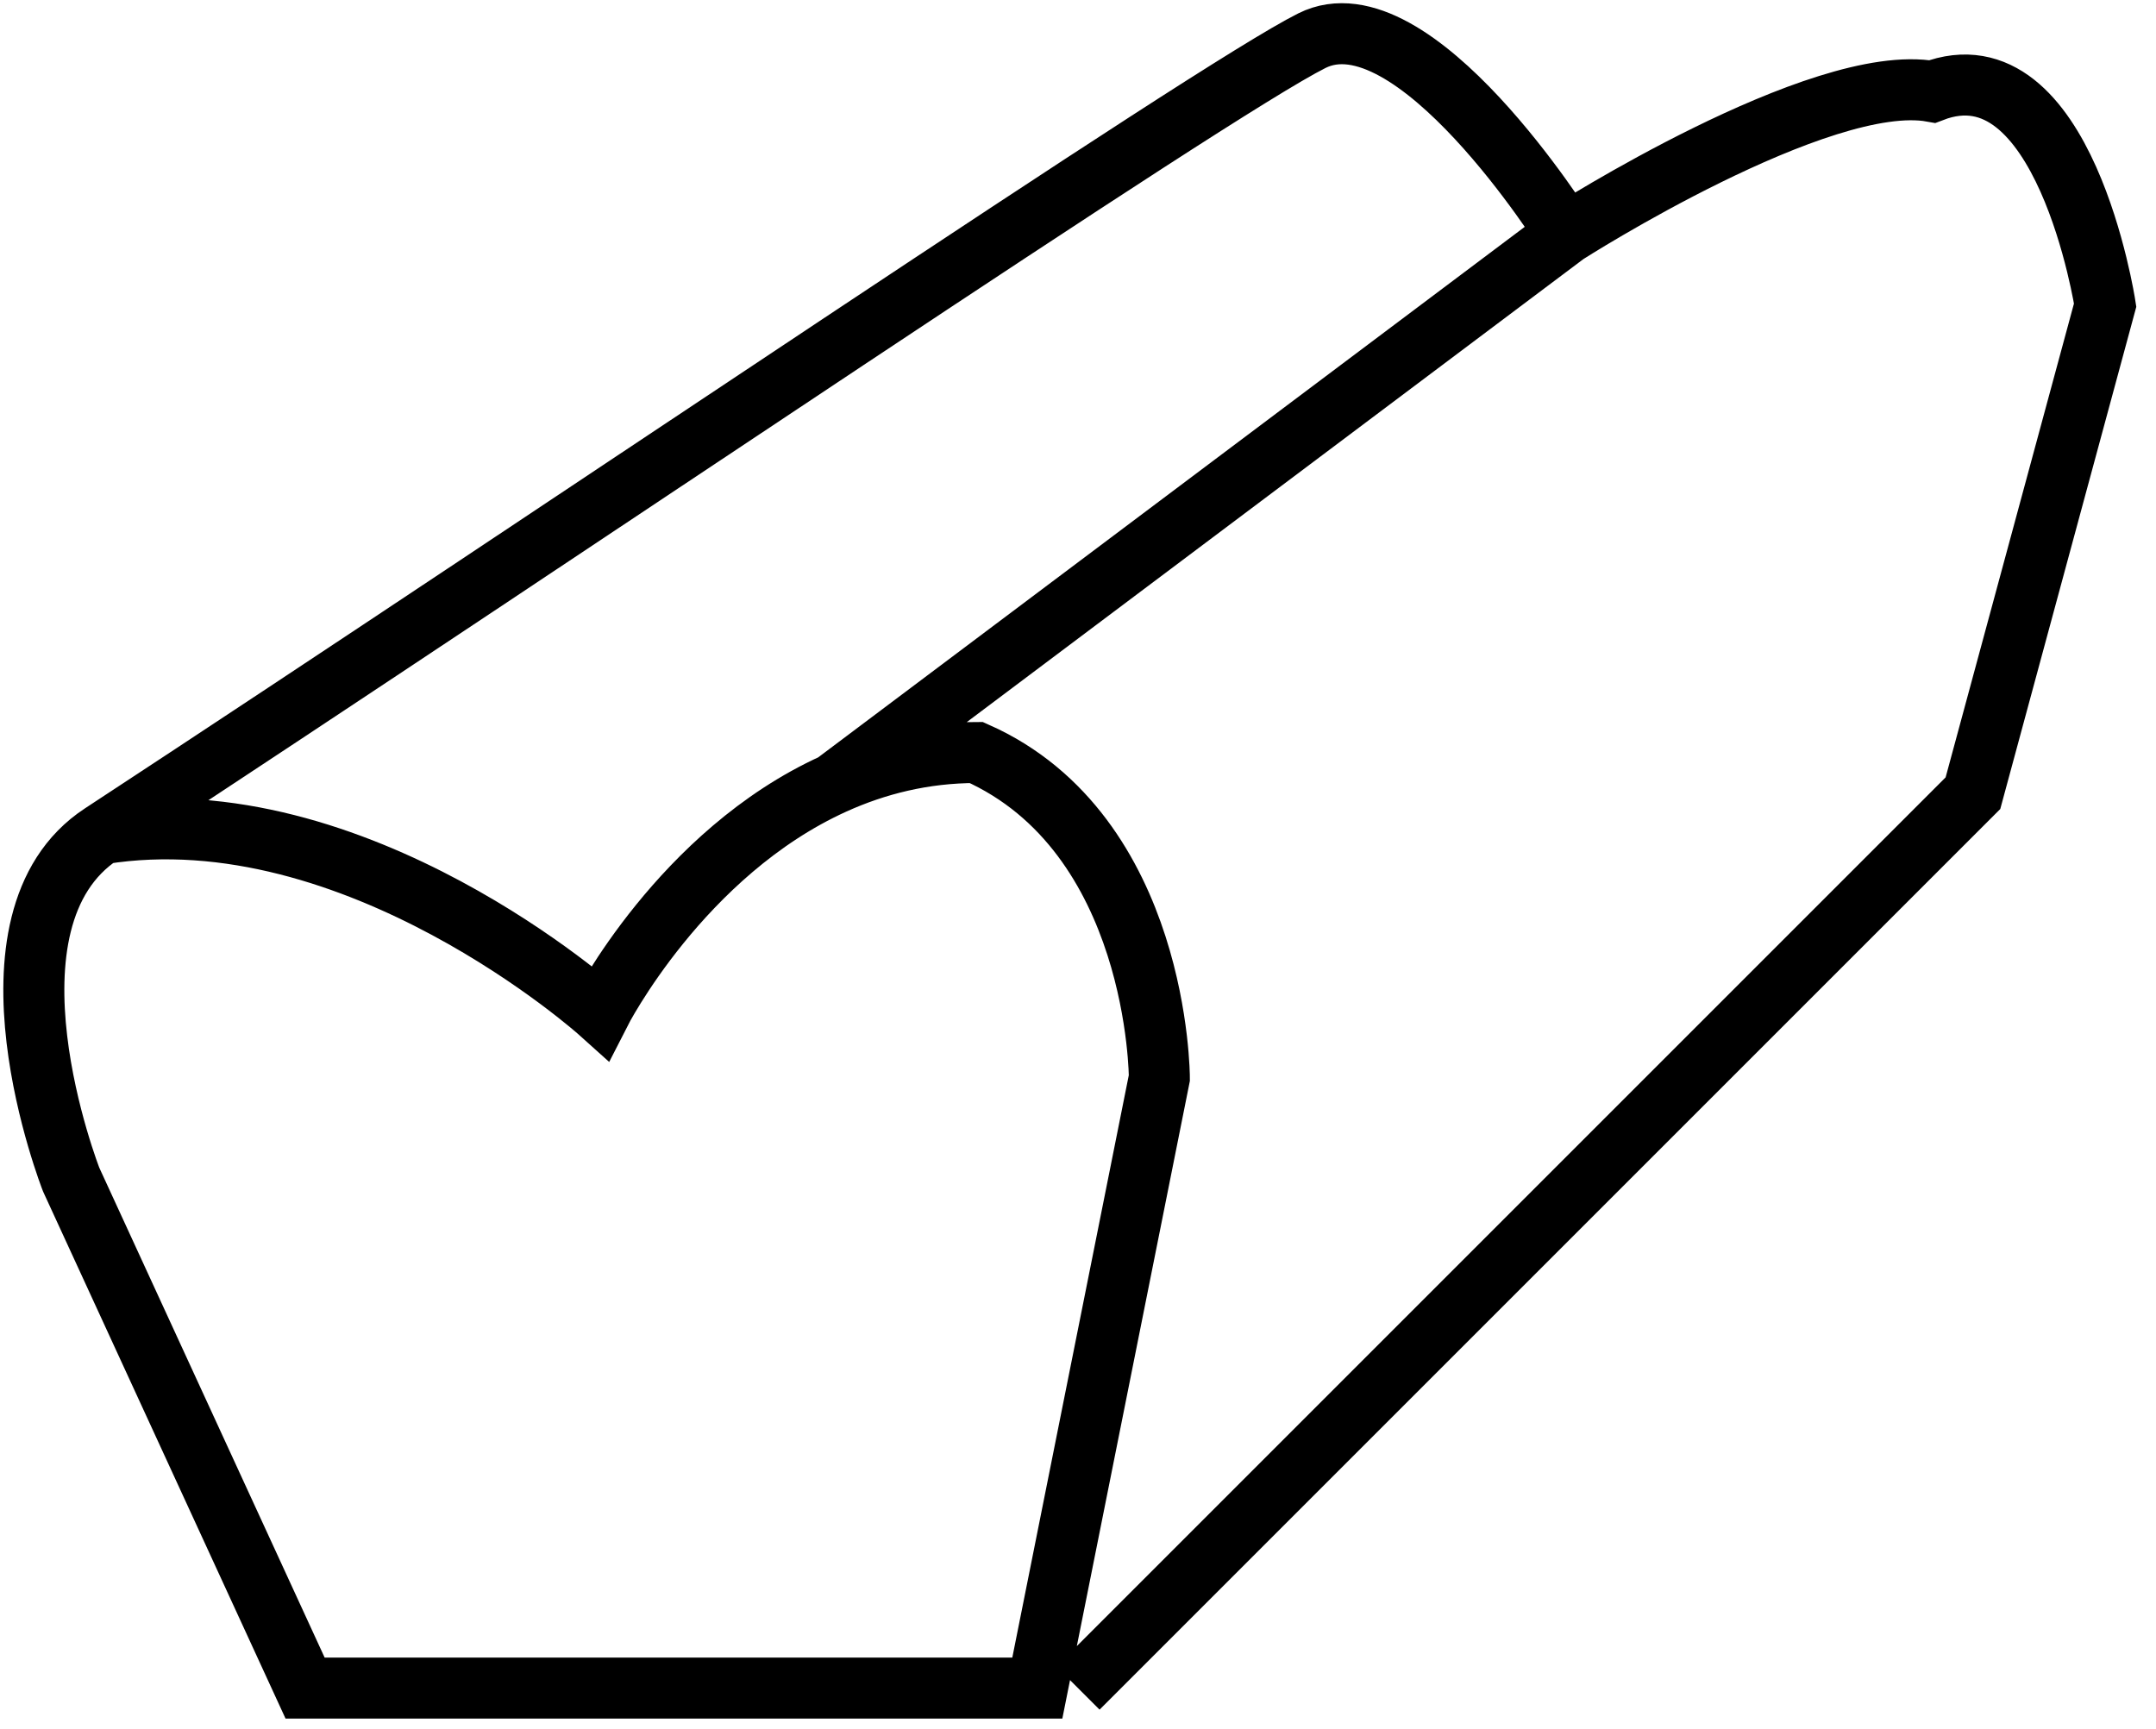<svg width="106" height="85" viewBox="0 0 106 85" fill="none" xmlns="http://www.w3.org/2000/svg">
<path d="M5 41C-1.5 45.261 3.5 58 3.5 58L15 83H51L57 53C57 53 57 41 48 37C45.406 37 43.07 37.597 41 38.534M5 41C17.5 39 29.5 49.791 29.5 49.791C29.5 49.791 33.494 41.932 41 38.534M5 41C28.236 25.77 59.5 4.5 64.5 2C69.5 -0.5 77 11.5 77 11.5M77 11.5C77 11.5 89.5 3.5 95 4.5C101.5 2 103.5 15 103.5 15L97 39L53 83M77 11.5L41 38.534" stroke="black" stroke-width="3"/>
</svg>
